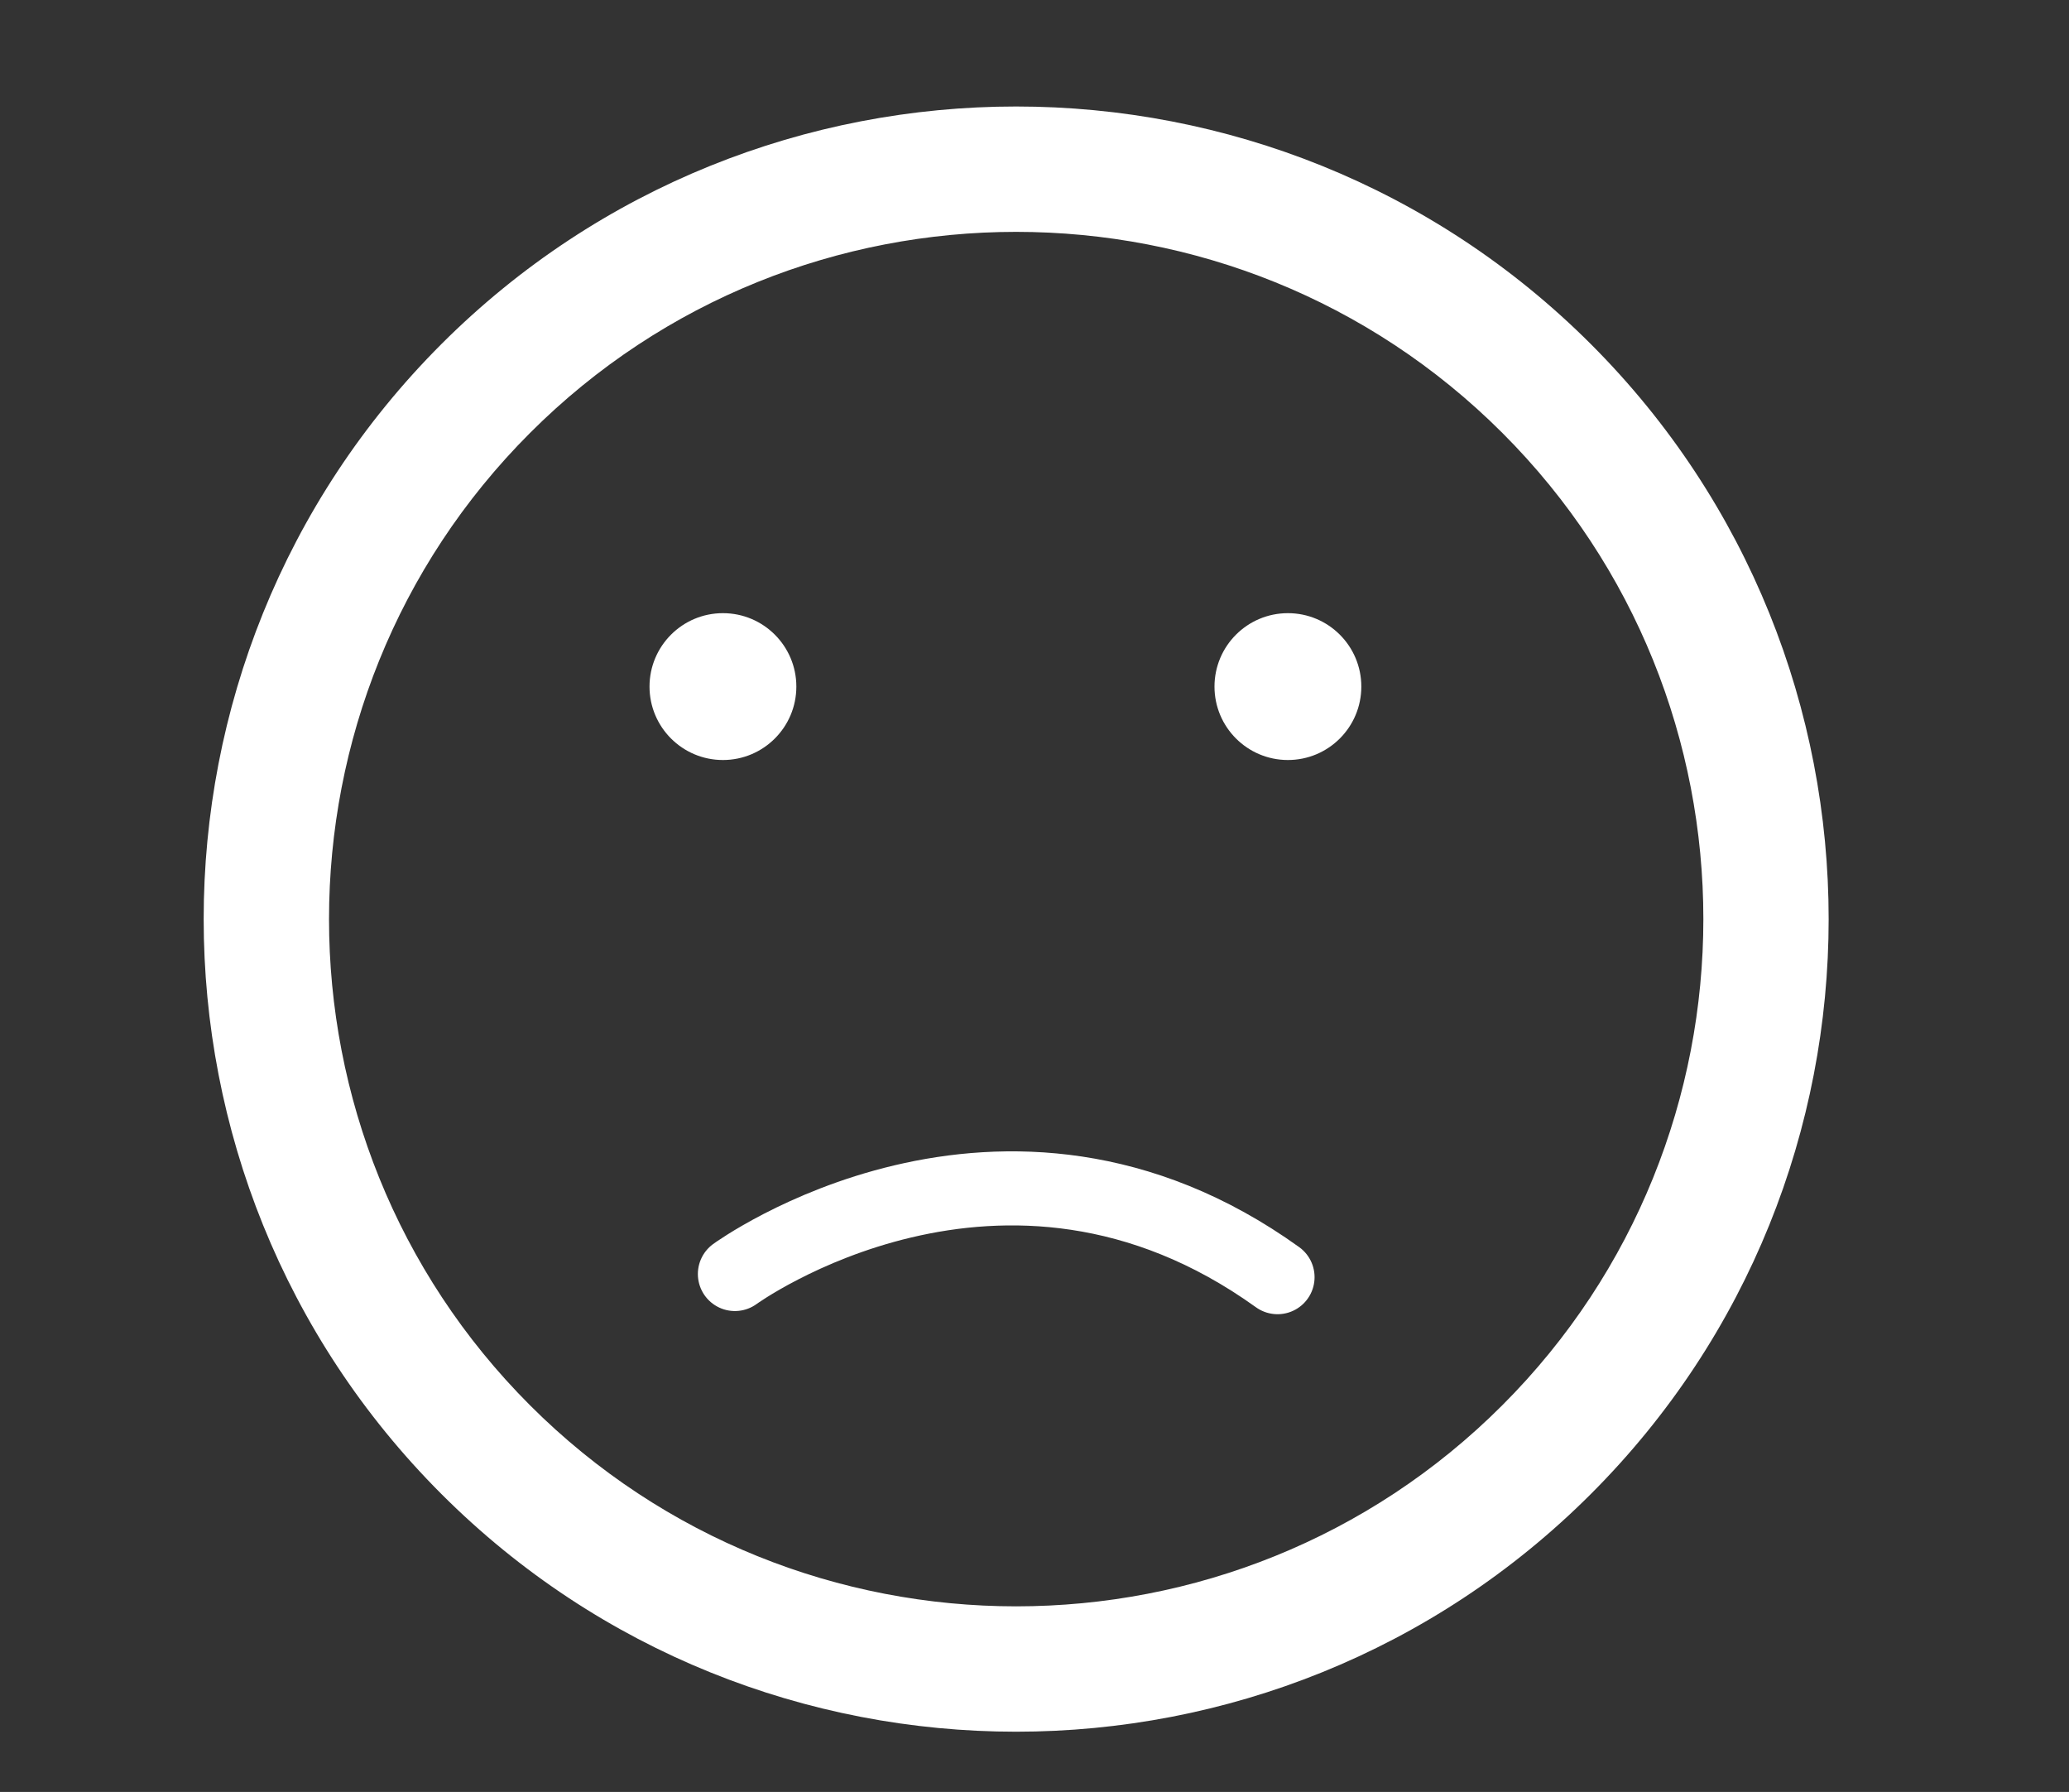 <?xml version="1.0" encoding="utf-8"?>
<!-- Generator: Adobe Illustrator 16.0.0, SVG Export Plug-In . SVG Version: 6.00 Build 0)  -->
<!DOCTYPE svg PUBLIC "-//W3C//DTD SVG 1.1//EN" "http://www.w3.org/Graphics/SVG/1.1/DTD/svg11.dtd">
<svg version="1.1" id="Calque_1" xmlns="http://www.w3.org/2000/svg" xmlns:xlink="http://www.w3.org/1999/xlink" x="0px" y="0px"
	 width="111.742px" height="96.766px" viewBox="0 0 111.742 96.766" enable-background="new 0 0 111.742 96.766"
	 xml:space="preserve">
<rect x="0" y="0" width="111.742" height="96.766" fill="#333333" stroke="none"/>
<g>
	<path fill="#FFFFFF" d="M23.835,18.585C6.721,35.706,6.721,63.557,23.84,80.677c17.111,17.115,44.967,17.115,62.083-0.004
		c17.12-17.116,17.115-44.967,0.004-62.083C68.807,1.472,40.952,1.472,23.835,18.585L23.835,18.585z M81.135,75.885
		C66.663,90.362,43.102,90.362,28.629,75.89c-14.481-14.478-14.477-38.038,0-52.514C43.101,8.902,66.658,8.902,81.14,23.379
		C95.616,37.851,95.612,61.412,81.135,75.885L81.135,75.885z"/>
	<circle fill="#FFFFFF" cx="39.044" cy="37.076" r="3.965"/>
	<circle fill="#FFFFFF" cx="69.557" cy="37.076" r="3.965"/>
	<path fill="none" stroke="#FFFFFF" stroke-width="4" stroke-linecap="round" d="M39.69,68.797c0,0,14.436-10.517,29.307,0.171"/>
</g>
</svg>
